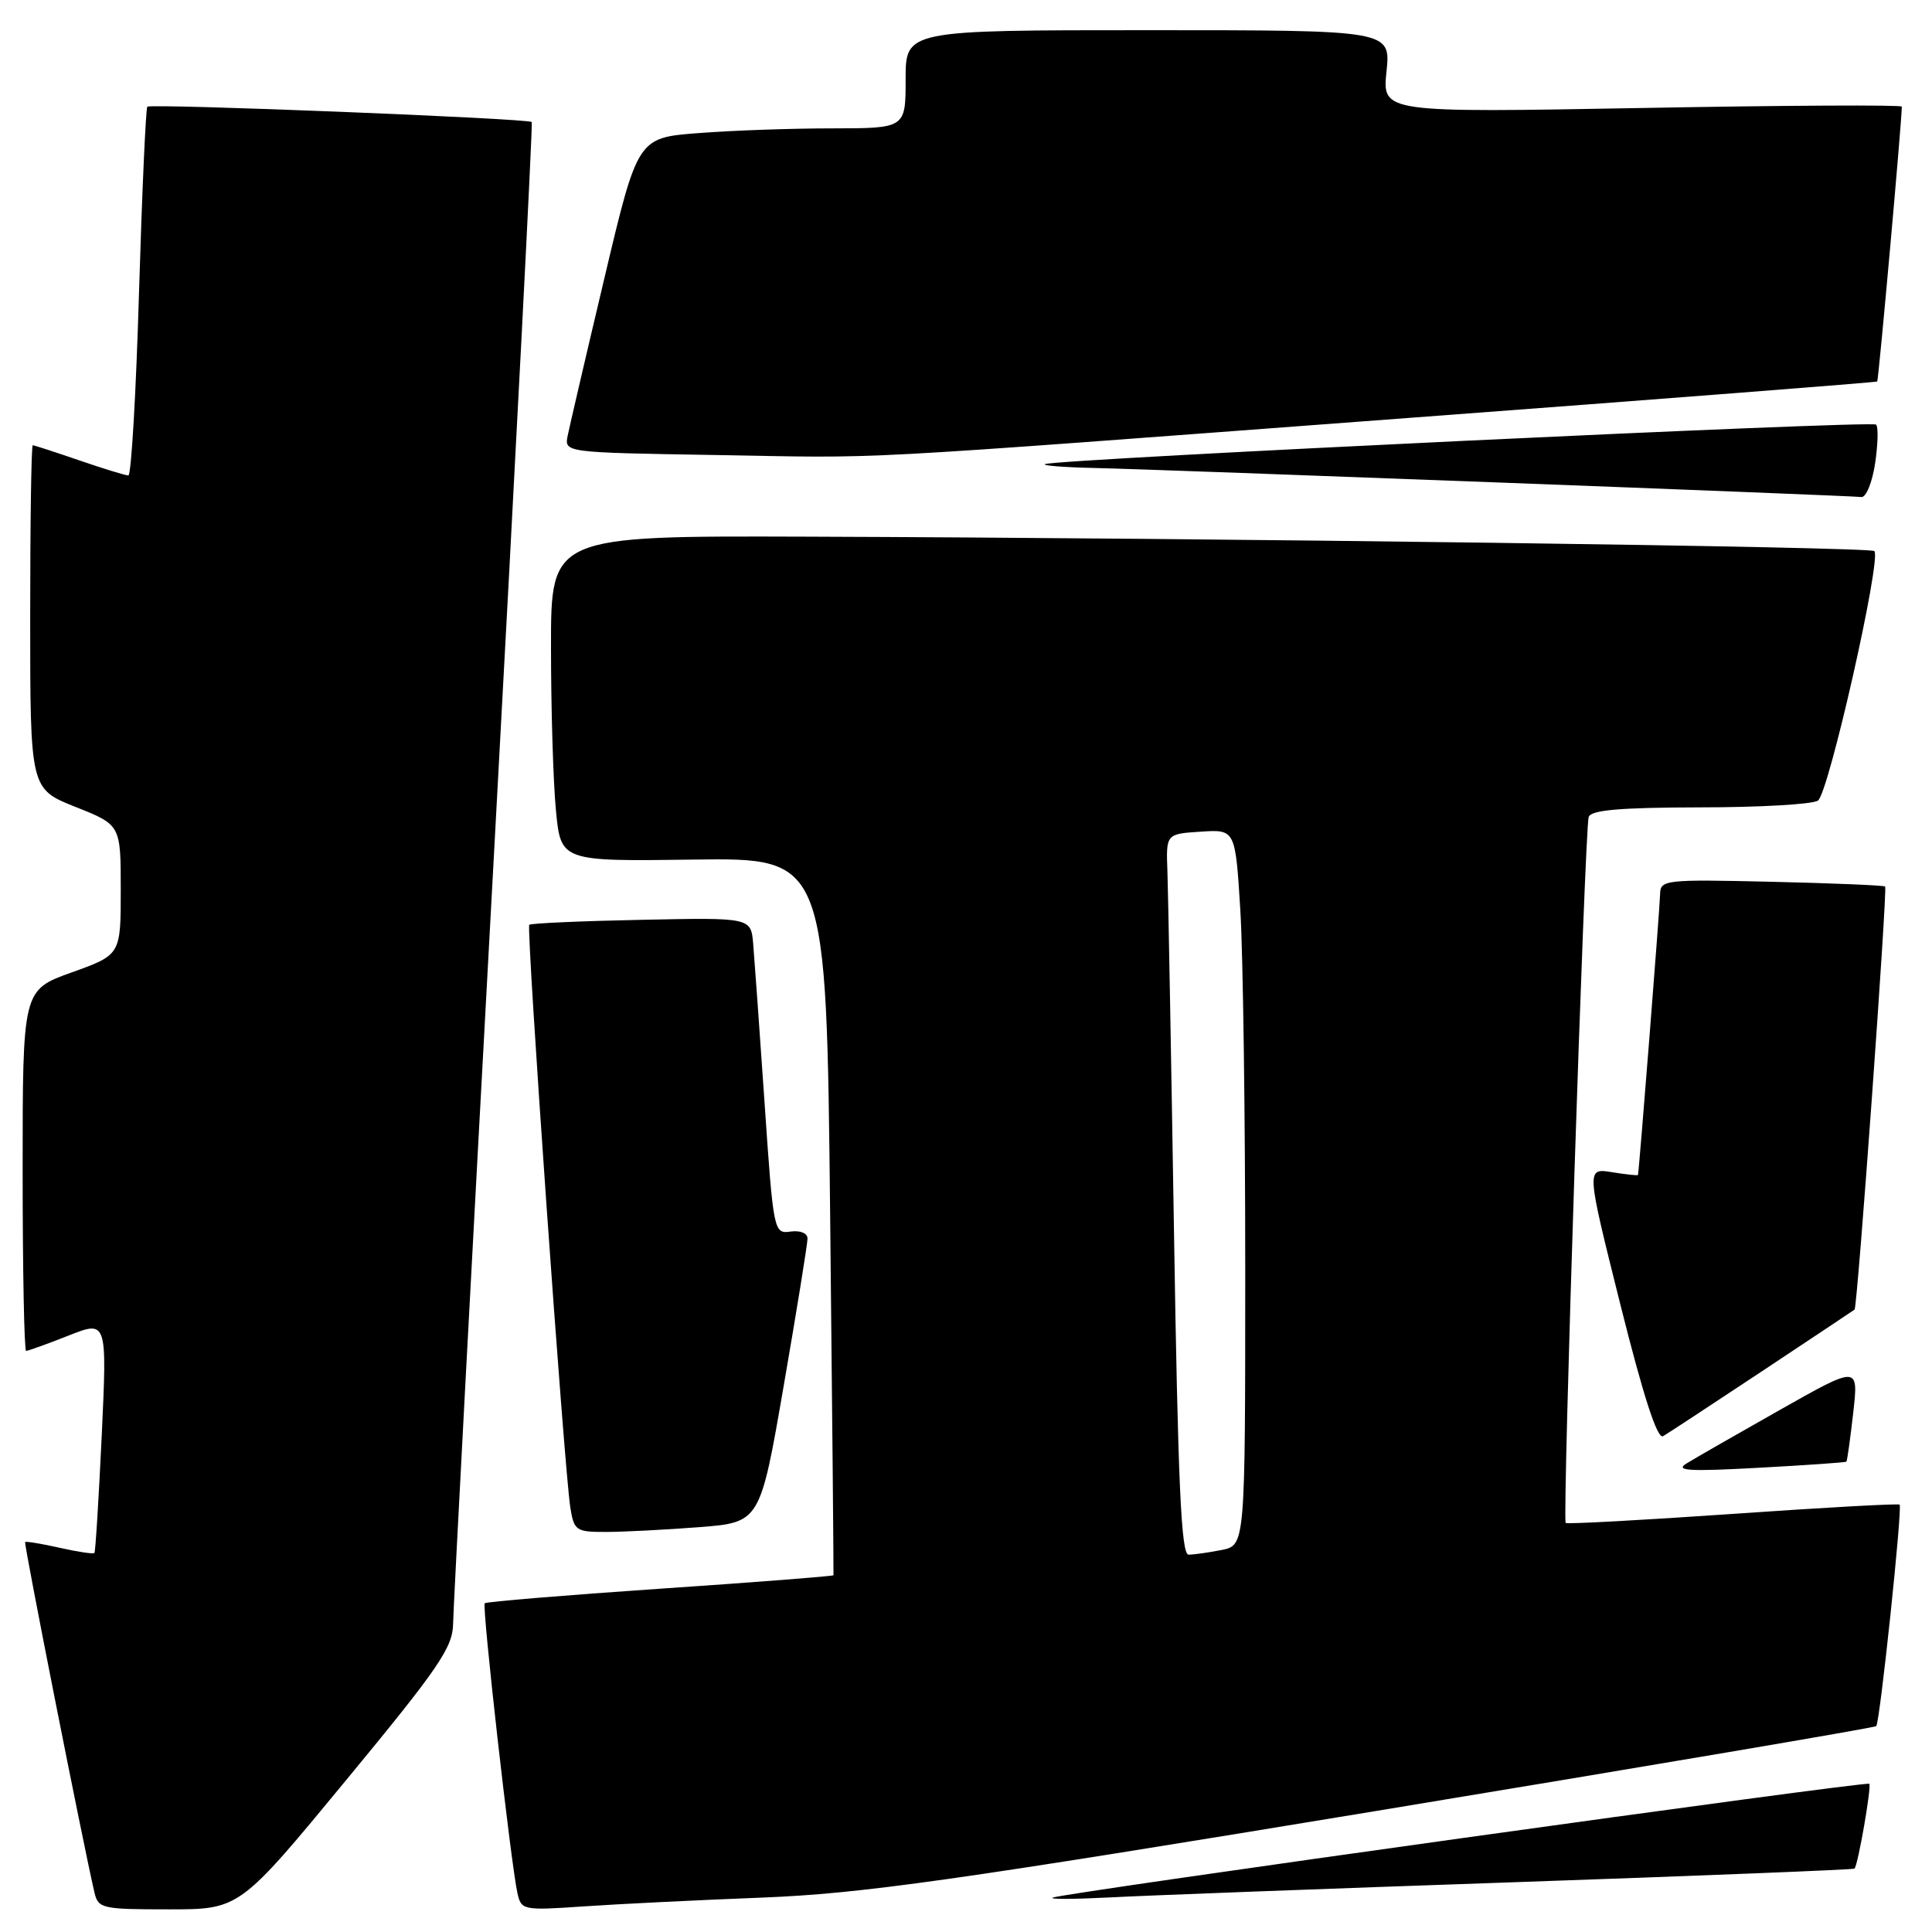 <?xml version="1.0" encoding="UTF-8" standalone="no"?>
<!DOCTYPE svg PUBLIC "-//W3C//DTD SVG 1.1//EN" "http://www.w3.org/Graphics/SVG/1.1/DTD/svg11.dtd" >
<svg xmlns="http://www.w3.org/2000/svg" xmlns:xlink="http://www.w3.org/1999/xlink" version="1.1" viewBox="0 0 256 256">
 <g >
 <path fill="currentColor"
d=" M 45.87 235.87 C 58.20 220.93 60.00 218.29 60.04 215.12 C 60.06 213.13 62.48 167.62 65.41 114.00 C 68.34 60.38 70.61 16.35 70.46 16.17 C 70.05 15.69 19.97 13.70 19.52 14.14 C 19.32 14.35 18.82 25.43 18.42 38.76 C 18.03 52.09 17.39 63.00 17.01 63.00 C 16.63 63.00 13.70 62.10 10.50 61.00 C 7.30 59.90 4.53 59.00 4.34 59.00 C 4.15 59.00 4.00 69.25 4.00 81.77 C 4.00 104.53 4.00 104.53 10.00 106.92 C 16.00 109.30 16.00 109.30 16.00 117.91 C 16.00 126.52 16.00 126.52 9.50 128.85 C 3.00 131.18 3.00 131.18 3.00 155.09 C 3.00 168.24 3.21 179.00 3.46 179.00 C 3.72 179.00 6.24 178.09 9.06 176.98 C 14.19 174.95 14.19 174.95 13.48 190.23 C 13.08 198.63 12.65 205.63 12.51 205.78 C 12.38 205.94 10.30 205.63 7.91 205.09 C 5.51 204.55 3.45 204.21 3.33 204.33 C 3.14 204.53 11.03 244.40 12.51 250.75 C 13.01 252.89 13.51 253.00 22.39 253.00 C 31.74 253.00 31.74 253.00 45.87 235.87 Z  M 101.00 251.44 C 114.20 250.92 126.28 249.21 182.37 239.96 C 218.60 233.98 248.41 228.93 248.61 228.72 C 249.10 228.23 252.10 199.77 251.71 199.37 C 251.54 199.21 241.59 199.76 229.60 200.60 C 217.60 201.43 207.64 201.97 207.46 201.80 C 207.01 201.34 209.99 109.78 210.51 108.25 C 210.82 107.33 214.70 107.00 225.22 106.98 C 233.07 106.98 240.12 106.58 240.88 106.09 C 242.29 105.20 249.34 74.01 248.36 73.02 C 247.79 72.46 161.49 71.29 106.75 71.11 C 73.00 71.00 73.00 71.00 73.01 85.75 C 73.01 93.86 73.30 103.57 73.66 107.32 C 74.30 114.14 74.30 114.14 91.90 113.90 C 109.50 113.66 109.50 113.66 110.00 161.08 C 110.28 187.16 110.47 208.60 110.44 208.73 C 110.41 208.85 100.08 209.66 87.49 210.51 C 74.90 211.37 64.43 212.24 64.23 212.44 C 63.84 212.83 67.68 246.82 68.56 250.84 C 69.07 253.11 69.30 253.16 77.29 252.61 C 81.81 252.30 92.47 251.77 101.00 251.44 Z  M 200.49 249.41 C 225.24 248.55 245.60 247.74 245.73 247.60 C 246.20 247.14 248.01 236.68 247.69 236.36 C 247.32 235.98 141.00 250.81 139.50 251.44 C 138.95 251.68 142.32 251.66 147.00 251.42 C 151.68 251.17 175.75 250.26 200.49 249.41 Z  M 92.61 202.36 C 100.72 201.73 100.72 201.73 103.86 183.54 C 105.59 173.55 107.00 164.80 107.00 164.12 C 107.00 163.40 106.05 163.01 104.75 163.19 C 102.53 163.50 102.48 163.28 101.30 146.00 C 100.64 136.38 99.96 126.94 99.80 125.04 C 99.50 121.58 99.50 121.58 85.00 121.88 C 77.03 122.04 70.33 122.34 70.13 122.54 C 69.71 122.96 74.77 194.72 75.57 199.75 C 76.06 202.82 76.32 203.00 80.30 202.99 C 82.61 202.99 88.15 202.70 92.61 202.36 Z  M 244.66 193.68 C 244.76 193.57 245.17 190.66 245.56 187.21 C 246.27 180.93 246.27 180.93 235.88 186.80 C 230.17 190.03 224.60 193.22 223.50 193.90 C 221.88 194.88 223.70 195.00 232.99 194.49 C 239.30 194.15 244.55 193.78 244.66 193.68 Z  M 233.50 181.68 C 240.10 177.30 245.61 173.63 245.74 173.53 C 246.12 173.25 250.12 117.78 249.79 117.47 C 249.63 117.31 242.86 117.03 234.75 116.84 C 220.56 116.51 220.00 116.58 219.97 118.50 C 219.95 120.12 217.20 155.03 217.04 155.69 C 217.02 155.79 215.47 155.63 213.59 155.32 C 210.18 154.77 210.18 154.77 214.71 172.87 C 217.78 185.12 219.61 190.75 220.37 190.30 C 220.99 189.94 226.90 186.05 233.50 181.68 Z  M 248.46 61.41 C 248.84 58.88 248.90 56.56 248.59 56.26 C 248.03 55.70 140.40 60.81 138.50 61.49 C 137.95 61.68 140.88 61.92 145.00 62.01 C 154.08 62.21 245.03 65.66 246.64 65.86 C 247.26 65.94 248.08 63.93 248.46 61.41 Z  M 186.50 55.39 C 220.60 52.84 248.61 50.66 248.74 50.55 C 248.92 50.40 252.00 16.05 252.00 14.13 C 252.00 13.88 236.51 13.96 217.58 14.31 C 183.15 14.93 183.15 14.93 183.72 9.47 C 184.28 4.00 184.28 4.00 152.14 4.00 C 120.00 4.00 120.00 4.00 120.00 10.50 C 120.00 17.00 120.00 17.00 110.25 17.01 C 104.89 17.01 96.90 17.29 92.49 17.64 C 84.49 18.26 84.49 18.26 80.08 36.88 C 77.65 47.12 75.47 56.50 75.22 57.73 C 74.78 59.96 74.78 59.96 94.64 60.29 C 118.19 60.69 109.85 61.13 186.50 55.39 Z  M 155.56 163.25 C 155.18 139.74 154.79 118.25 154.69 115.50 C 154.50 110.50 154.50 110.50 159.10 110.20 C 163.69 109.90 163.69 109.90 164.35 120.61 C 164.71 126.49 165.00 147.83 165.00 168.03 C 165.00 204.75 165.00 204.75 161.88 205.38 C 160.16 205.72 158.18 206.00 157.49 206.00 C 156.51 206.00 156.09 196.56 155.56 163.25 Z "/>
</g>
</svg>
